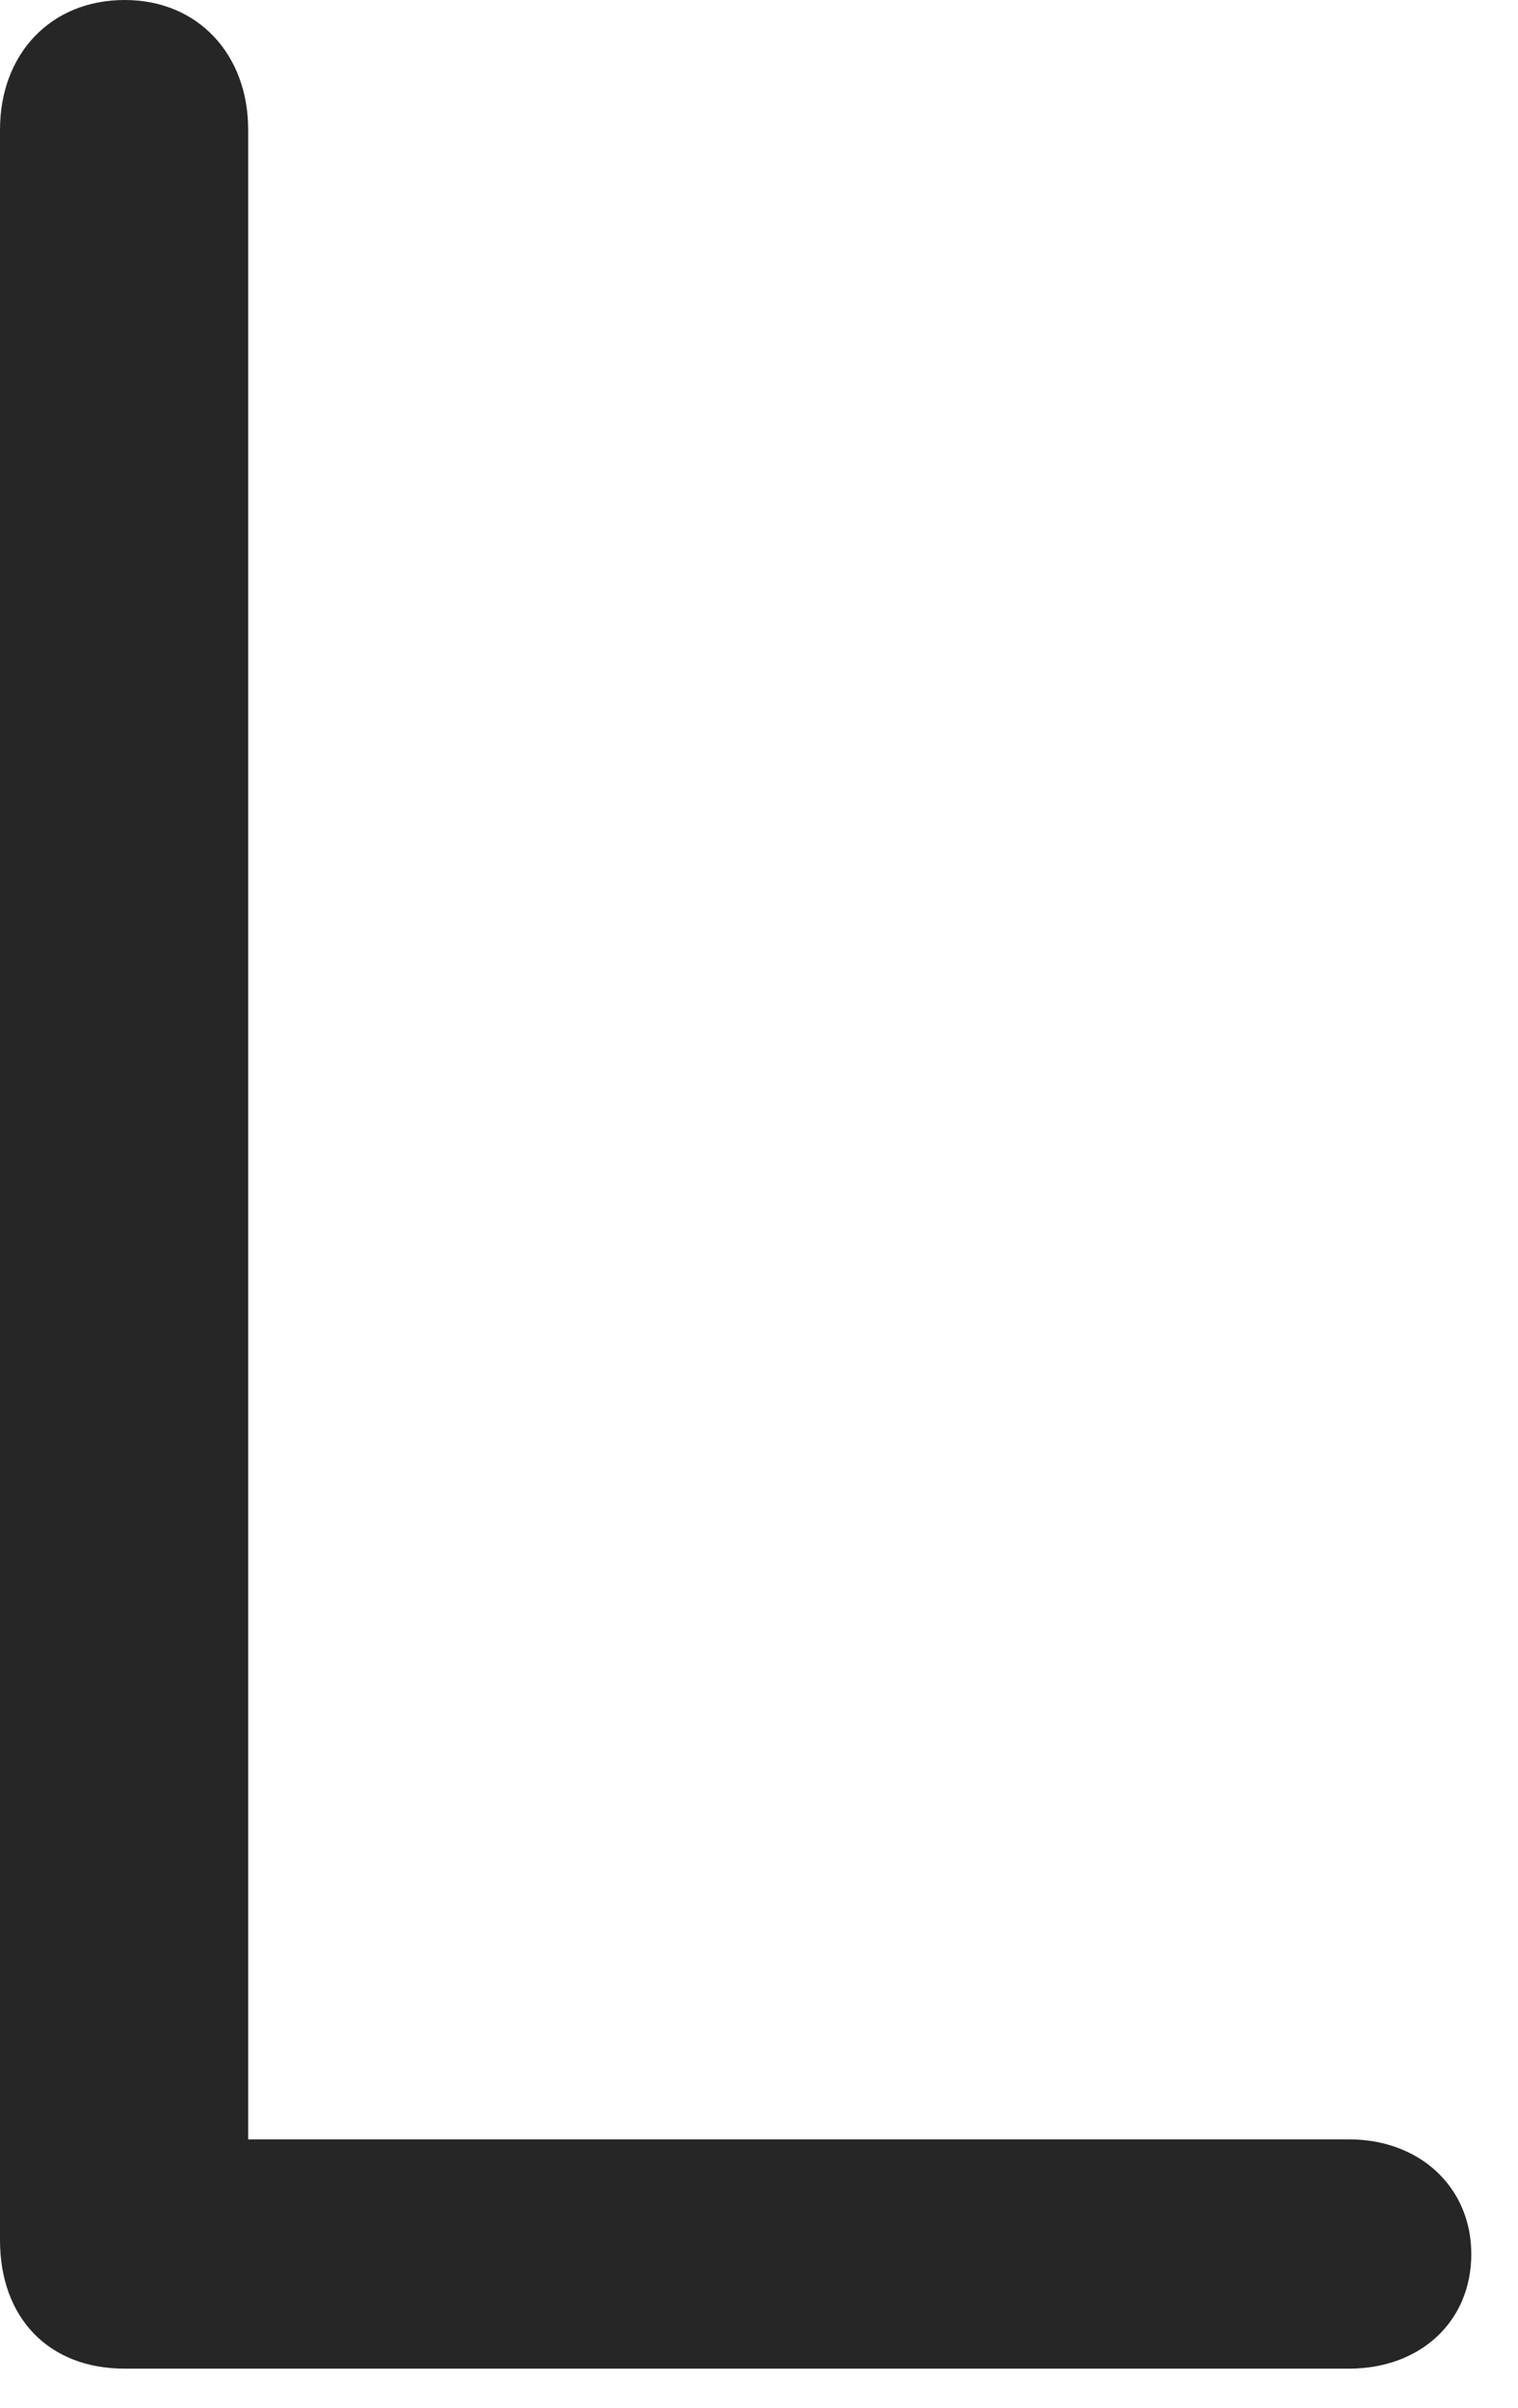 <?xml version="1.0" encoding="UTF-8"?>
<!--Generator: Apple Native CoreSVG 326-->
<!DOCTYPE svg
PUBLIC "-//W3C//DTD SVG 1.1//EN"
       "http://www.w3.org/Graphics/SVG/1.1/DTD/svg11.dtd">
<svg version="1.1" xmlns="http://www.w3.org/2000/svg" xmlns:xlink="http://www.w3.org/1999/xlink" viewBox="0 0 11.768 18.662">
 <g>
  <rect height="18.662" opacity="0" width="11.768" x="0" y="0"/>
  <path d="M0.967 18.359L10.459 18.359C11.006 18.359 11.406 17.998 11.406 17.471C11.406 16.953 11.006 16.582 10.459 16.582L1.924 16.582L1.924 1.006C1.924 0.42 1.533 0 0.967 0C0.391 0 0 0.42 0 1.006L0 17.363C0 17.959 0.371 18.359 0.967 18.359Z" fill="black" fill-opacity="0.85"/>
 </g>
</svg>
